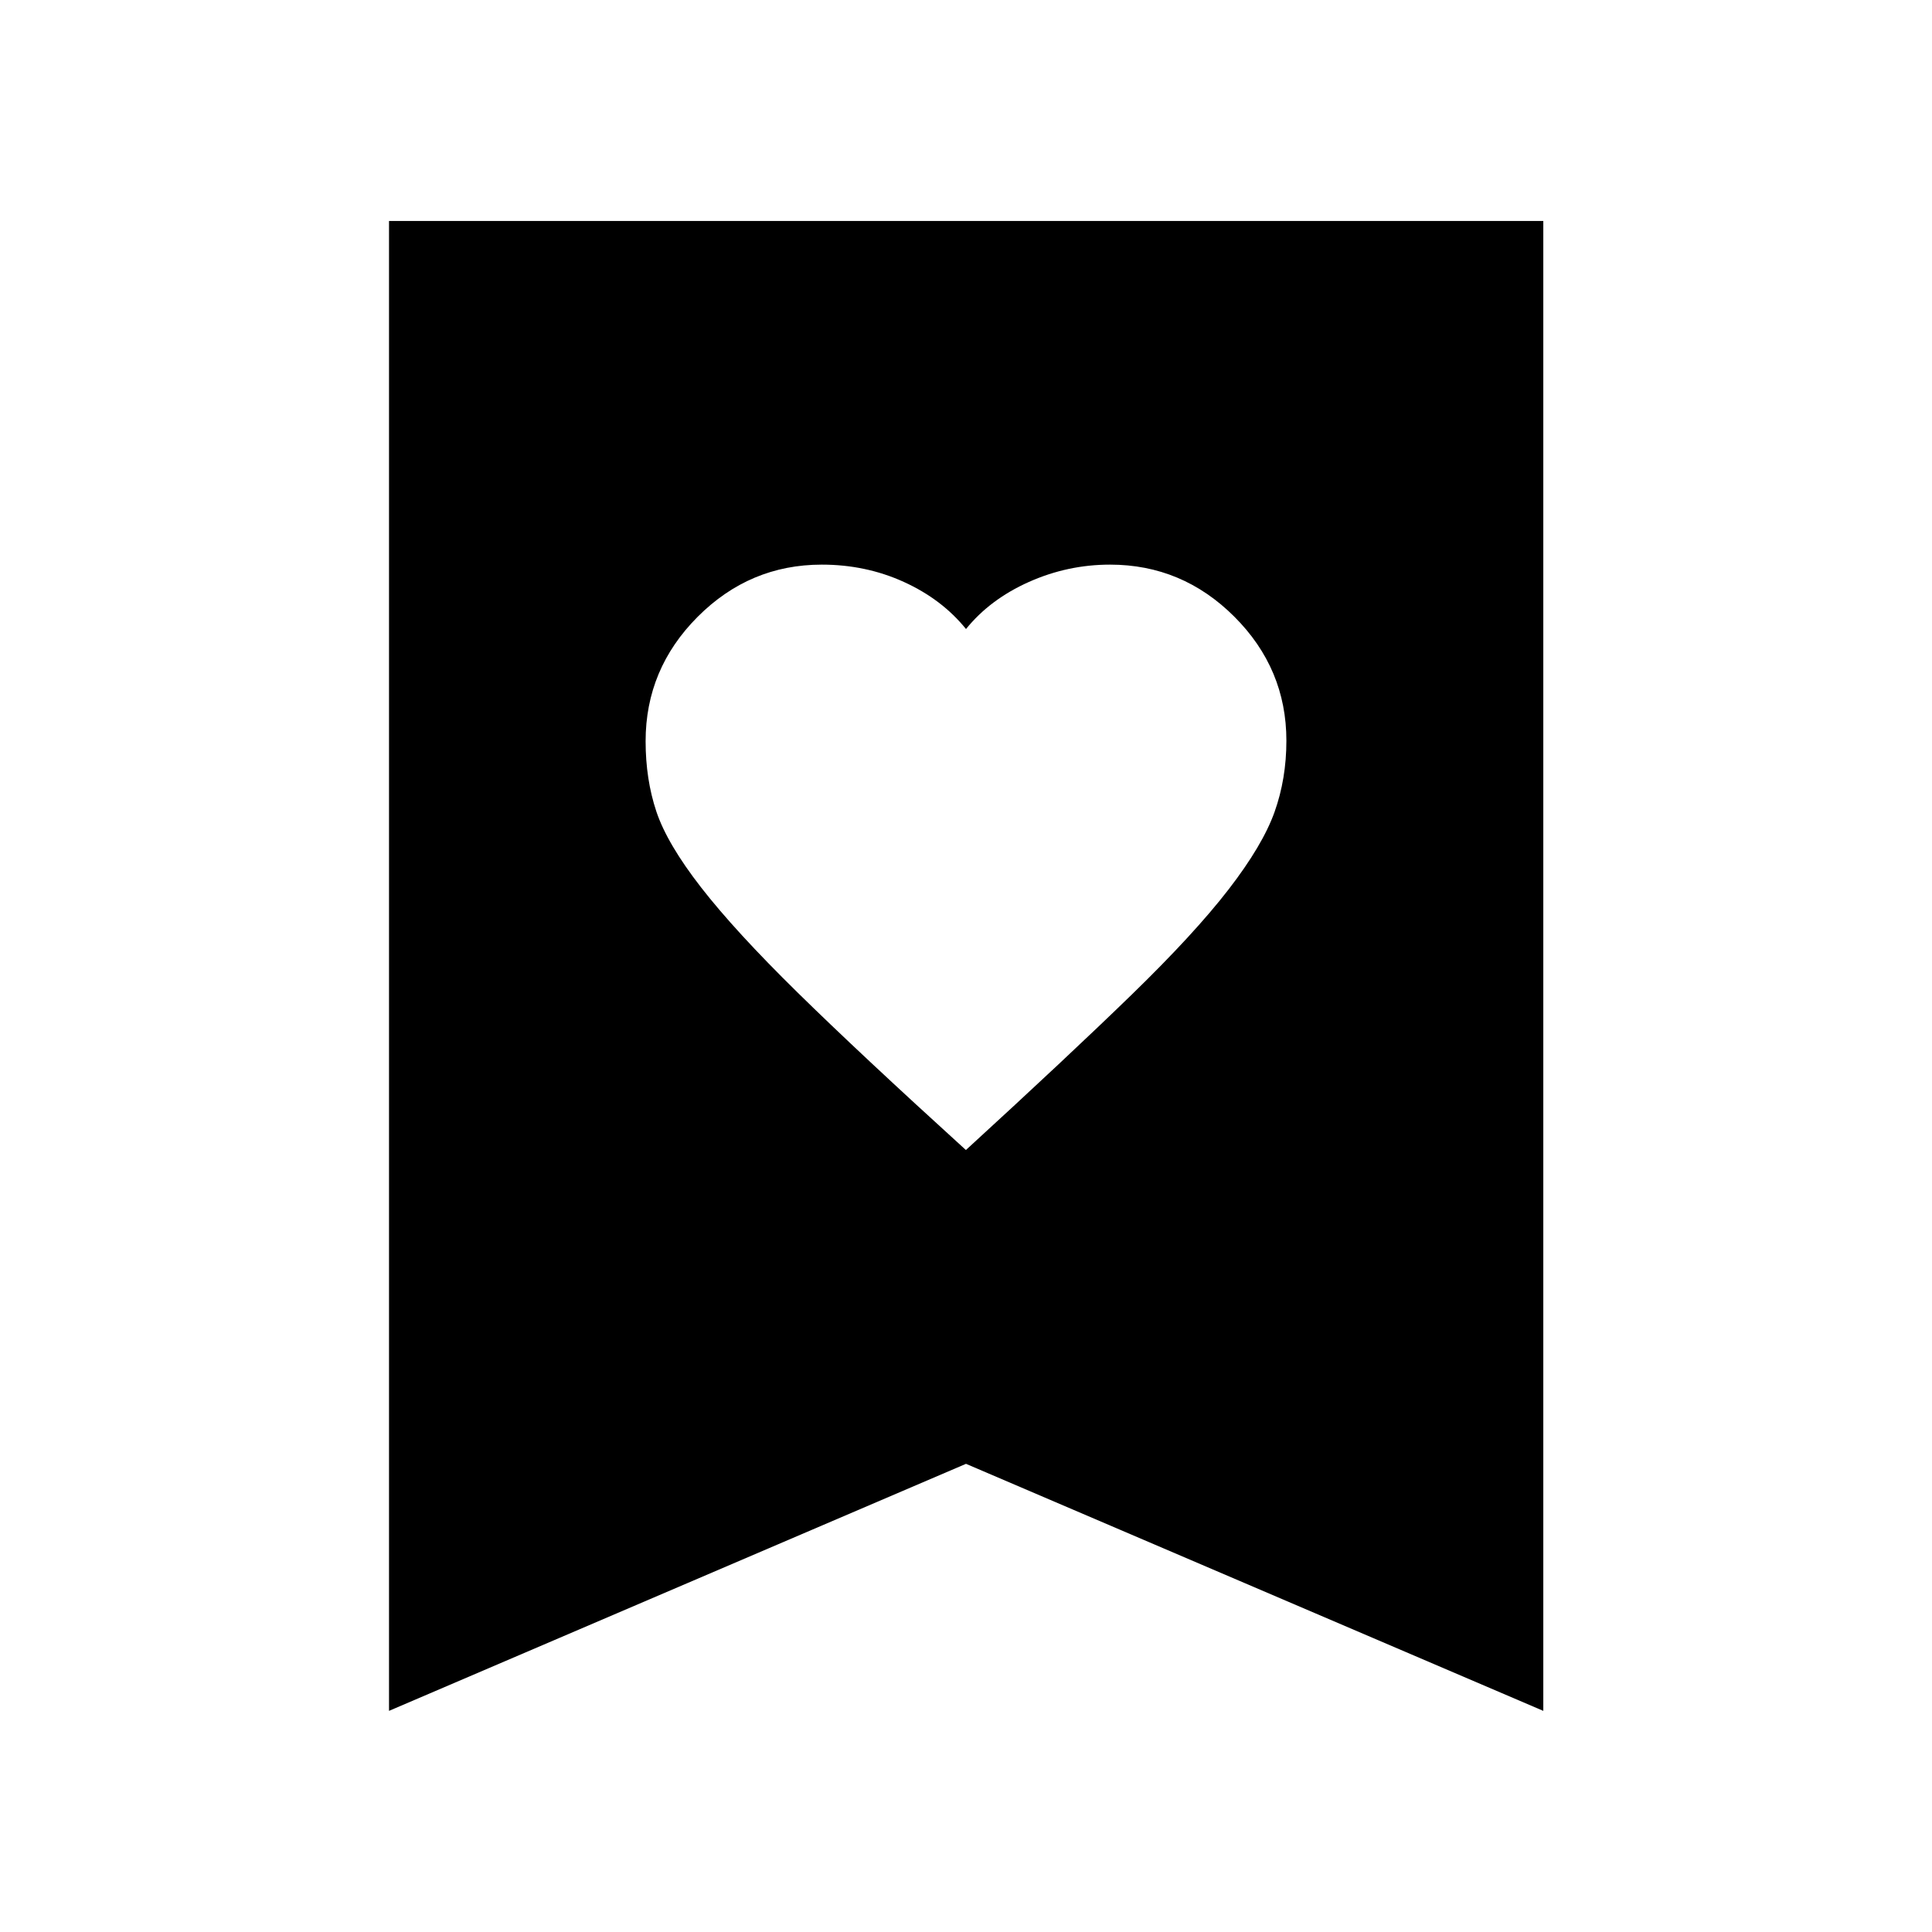 <svg xmlns="http://www.w3.org/2000/svg" height="40" viewBox="0 -960 960 960" width="40"><path d="M479.95-388.56q51.05-46.76 82.25-77.08 31.21-30.32 48.24-52.36 17-22.02 22.88-38.54 5.88-16.51 5.88-35.41 0-35.79-25.88-61.64-25.89-25.85-61.73-25.85-21.07 0-40.37 8.62-19.3 8.62-31.22 23.38-11.92-14.76-30.84-23.38t-40.81-8.62q-35.82 0-61.68 25.92-25.87 25.92-25.87 61.82 0 18.94 5.34 34.94 5.34 16 22.26 37.76 16.92 21.76 47.95 52.22 31.03 30.46 83.6 78.22ZM193.3-109.88v-740.31h573.56v740.31L480-232.63 193.3-109.88Z"/></svg>